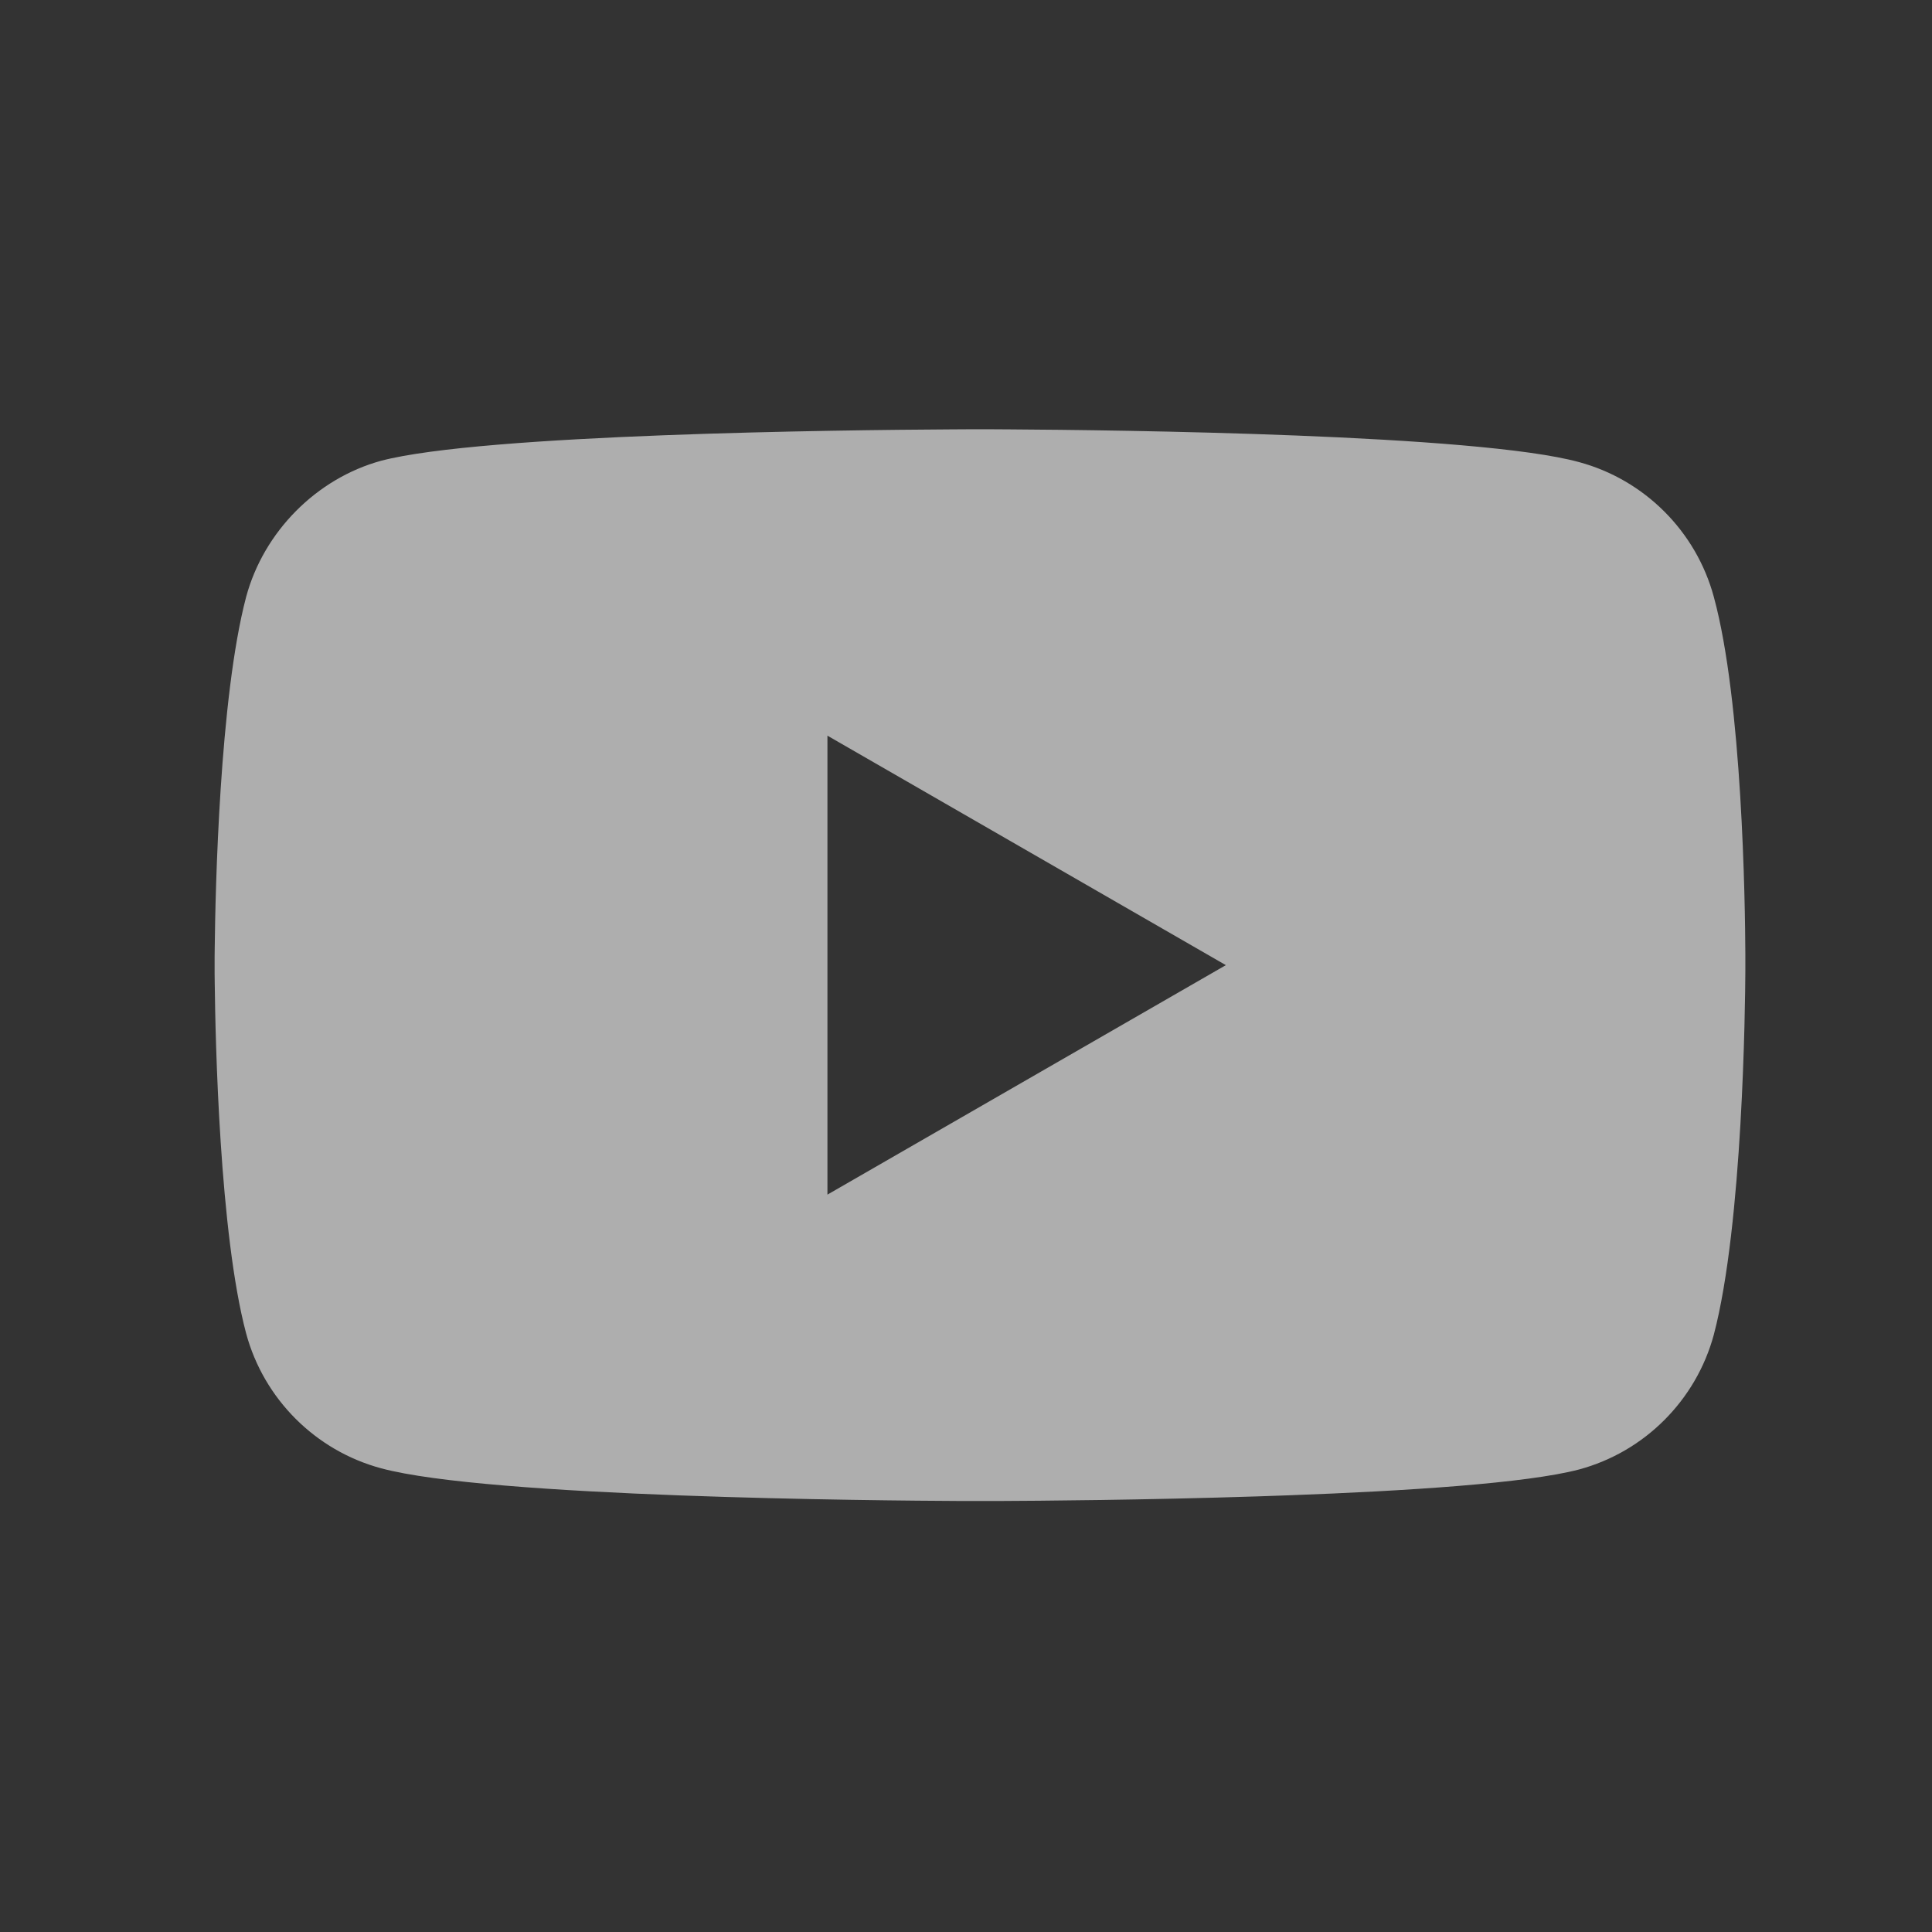 <?xml version="1.0" encoding="UTF-8"?>
<svg width="36px" height="36px" viewBox="0 0 36 36" version="1.1" xmlns="http://www.w3.org/2000/svg" xmlns:xlink="http://www.w3.org/1999/xlink">
    <rect x="0" y="0" width="36" height="36" fill="#333333" stroke="none"/>
    <title>youtube</title>
    <g id="Page-1" stroke="none" stroke-width="1" fill="none" fill-rule="evenodd" opacity="0.603">
        <g id="DevX-LP-blue" transform="translate(-1284, -52)" fill="#FFFFFF" fill-rule="nonzero">
            <g id="youtube" transform="translate(1284, 52)">
                <path d="M18.406,7.999 C18.43,7.999 18.456,7.999 18.486,7.999 L18.817,8.001 C20.803,8.013 27.526,8.091 29.421,8.61 C30.643,8.939 31.606,9.902 31.935,11.124 C32.465,13.062 32.518,16.825 32.522,17.782 L32.522,18.091 C32.519,18.724 32.476,22.813 31.935,24.868 C31.606,26.09 30.643,27.054 29.421,27.382 C28.452,27.637 26.223,27.782 24.009,27.863 L23.432,27.883 C21.327,27.951 19.337,27.966 18.581,27.969 L17.941,27.969 C16.33,27.962 9.1,27.901 7.1,27.359 C5.878,27.03 4.915,26.067 4.586,24.845 C4.091,22.985 4.013,19.392 4.001,18.304 L3.999,18.131 C3.999,18.107 3.999,18.086 3.999,18.068 L3.999,17.901 C3.999,17.883 3.999,17.862 3.999,17.839 L4.001,17.666 C4.013,16.582 4.091,13.003 4.586,11.124 C4.915,9.902 5.902,8.915 7.1,8.586 C8.995,8.087 15.718,8.012 17.704,8.001 L18.035,7.999 C18.064,7.999 18.091,7.999 18.114,7.999 Z M15.418,13.708 L15.418,22.26 L22.842,17.984 L15.418,13.708 Z" id="Combined-Shape"></path>
            </g>
        </g>
    </g>
</svg>
